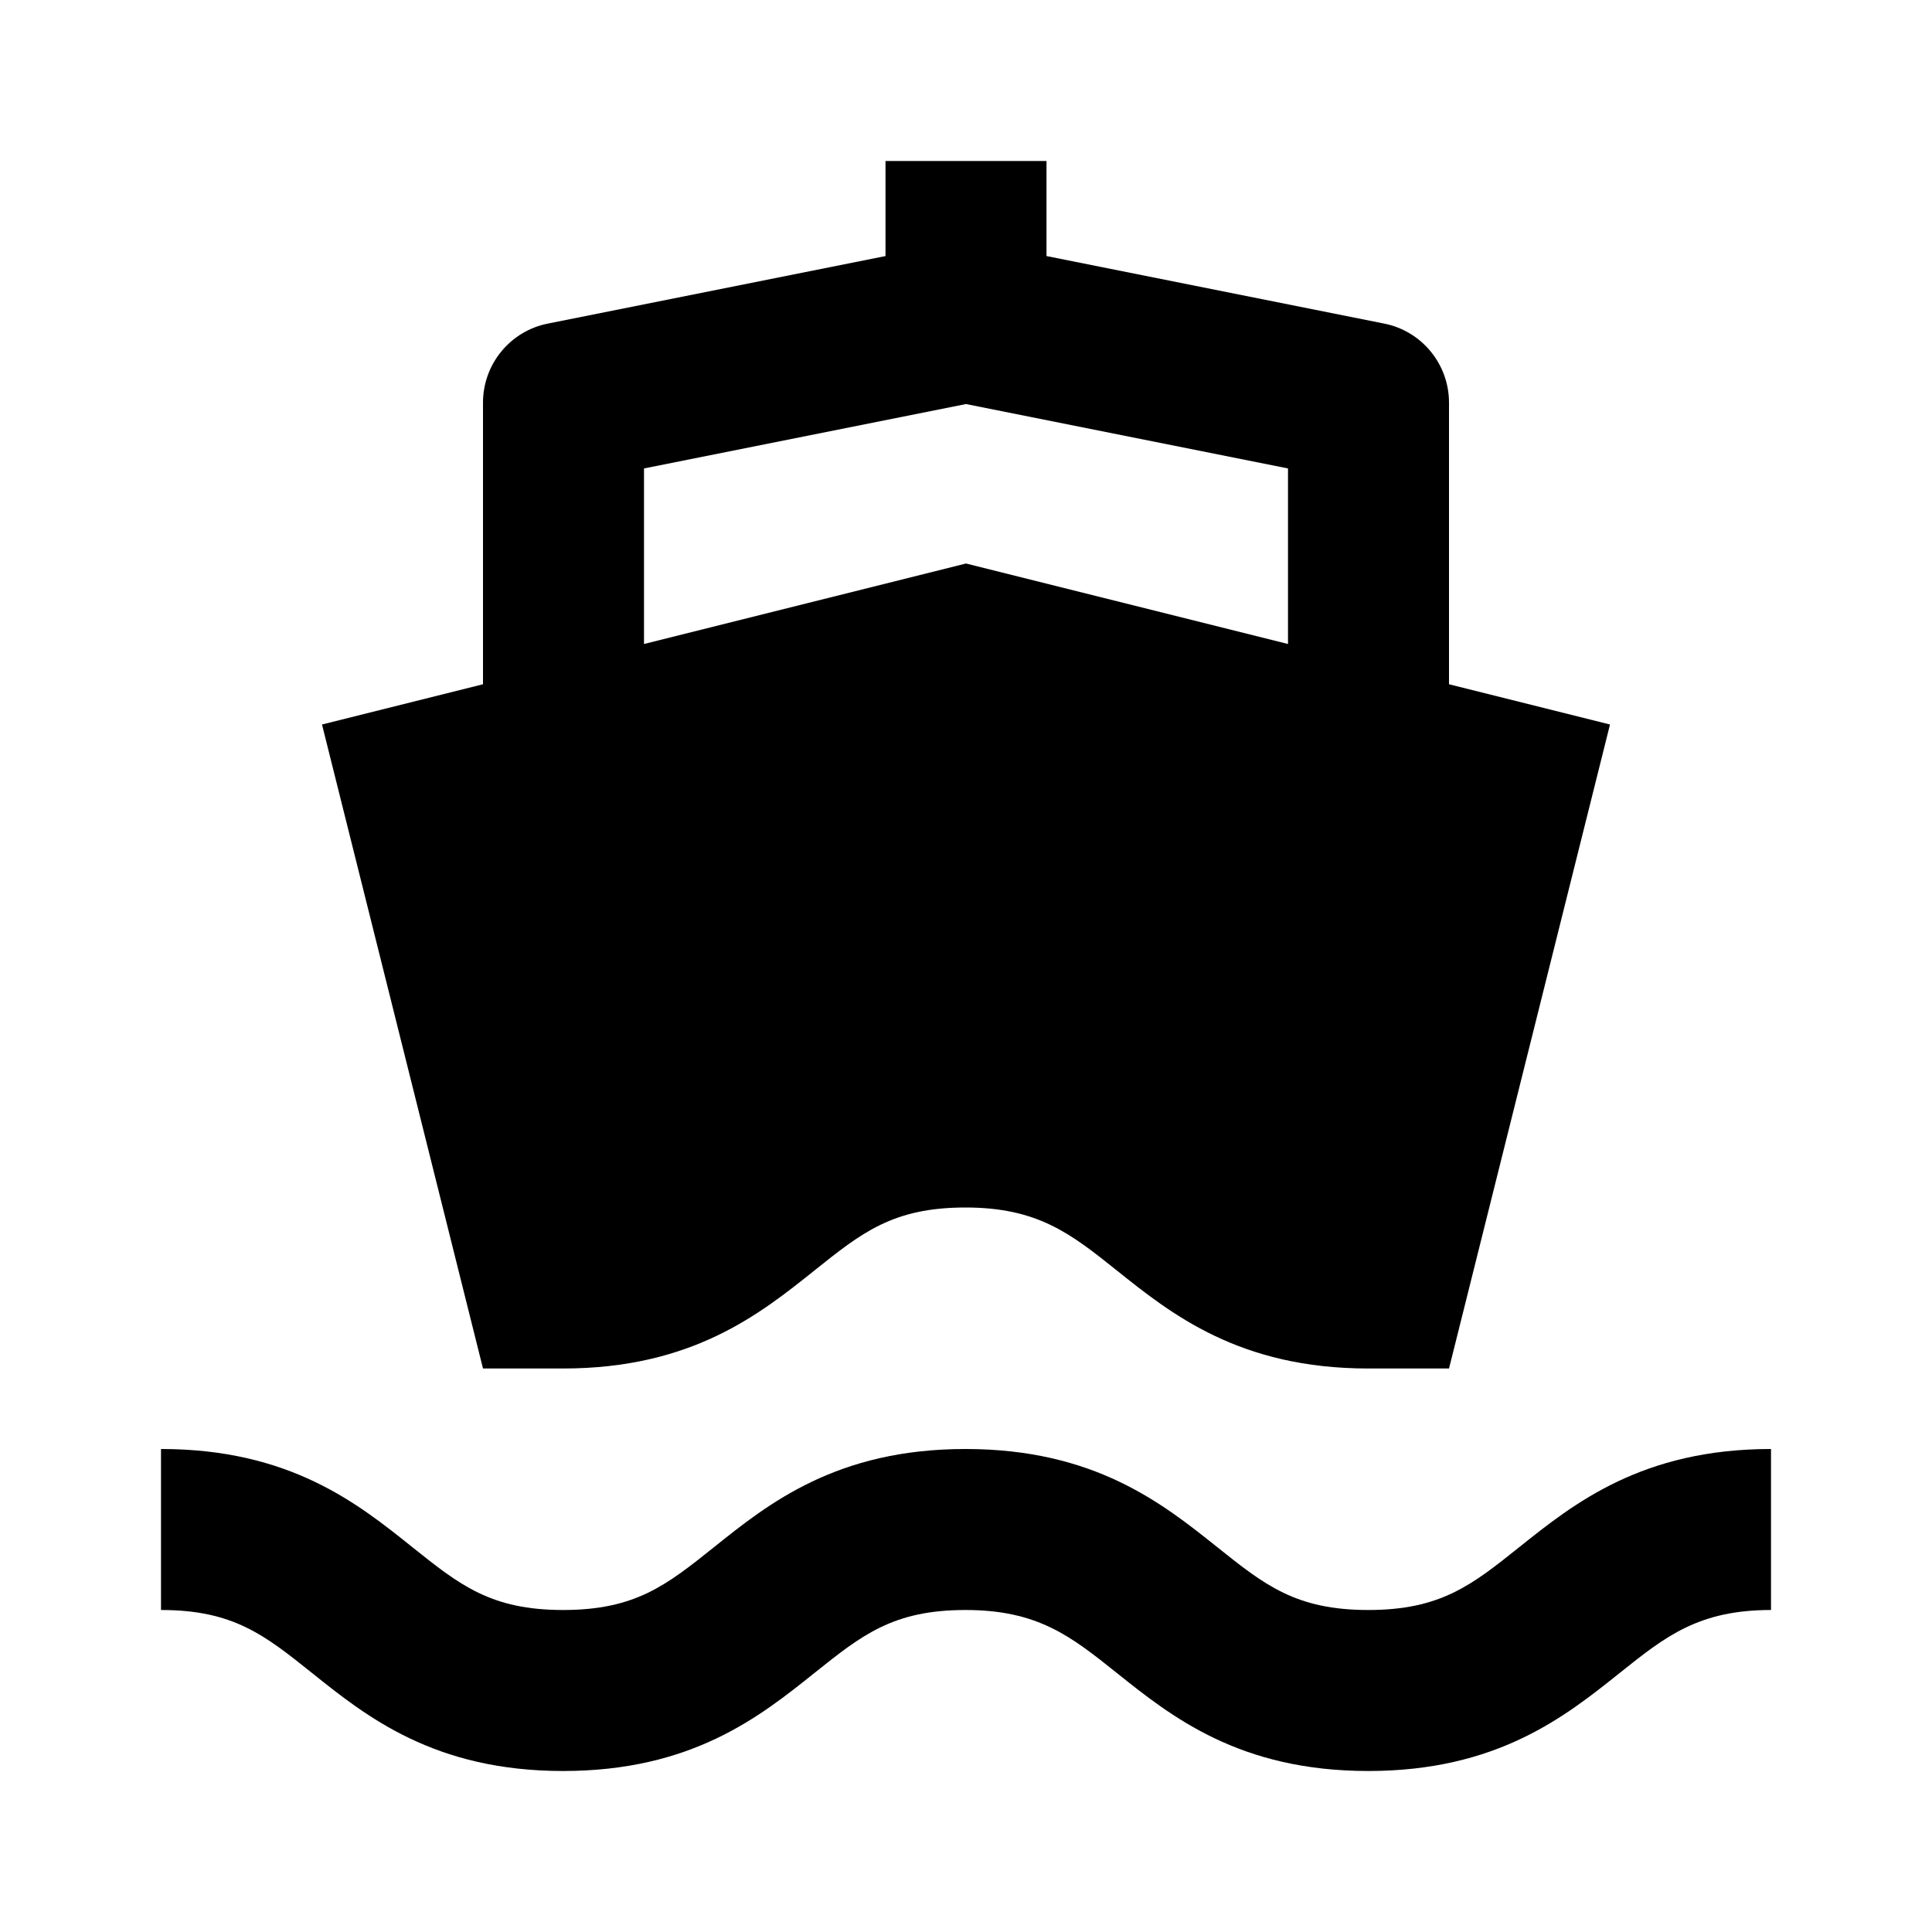 <svg width="24" height="24" viewBox="0 0 24 24" fill="none" xmlns="http://www.w3.org/2000/svg">
<path d="M16.997 20C16.098 20 15.709 19.689 15.121 19.219C14.441 18.676 13.596 18 11.994 18C10.393 18 9.548 18.676 8.869 19.22C8.282 19.689 7.894 20 6.995 20C6.098 20 5.71 19.689 5.123 19.22C4.444 18.676 3.601 18 2 18V20C2.898 20 3.286 20.311 3.873 20.78C4.552 21.324 5.396 22 6.995 22C8.596 22 9.44 21.324 10.119 20.781C10.707 20.311 11.095 20 11.994 20C12.894 20 13.305 20.328 13.872 20.781C14.551 21.324 15.396 22 16.997 22C18.598 22 19.443 21.324 20.122 20.781C20.689 20.328 21.1 20 22 20V18C20.398 18 19.553 18.676 18.873 19.219C18.285 19.689 17.896 20 16.997 20ZM6 8.5L4 9L6 17H6.995C8.596 17 9.44 16.324 10.119 15.781C10.707 15.311 11.095 15 11.994 15C12.894 15 13.305 15.328 13.872 15.781C14.551 16.324 15.396 17 16.997 17H18L18.027 16.893L18.34 15.641L20 9L18 8.5V5.001C18 4.77 17.92 4.546 17.773 4.367C17.627 4.188 17.423 4.065 17.196 4.02L13 3.181V2H11V3.181L6.804 4.02C6.577 4.065 6.373 4.188 6.227 4.367C6.08 4.546 6 4.77 6 5.001V8.5ZM8 5.819L12 5.019L16 5.819V8L12 7L8 8V5.819Z" fill="black"/>
</svg>
